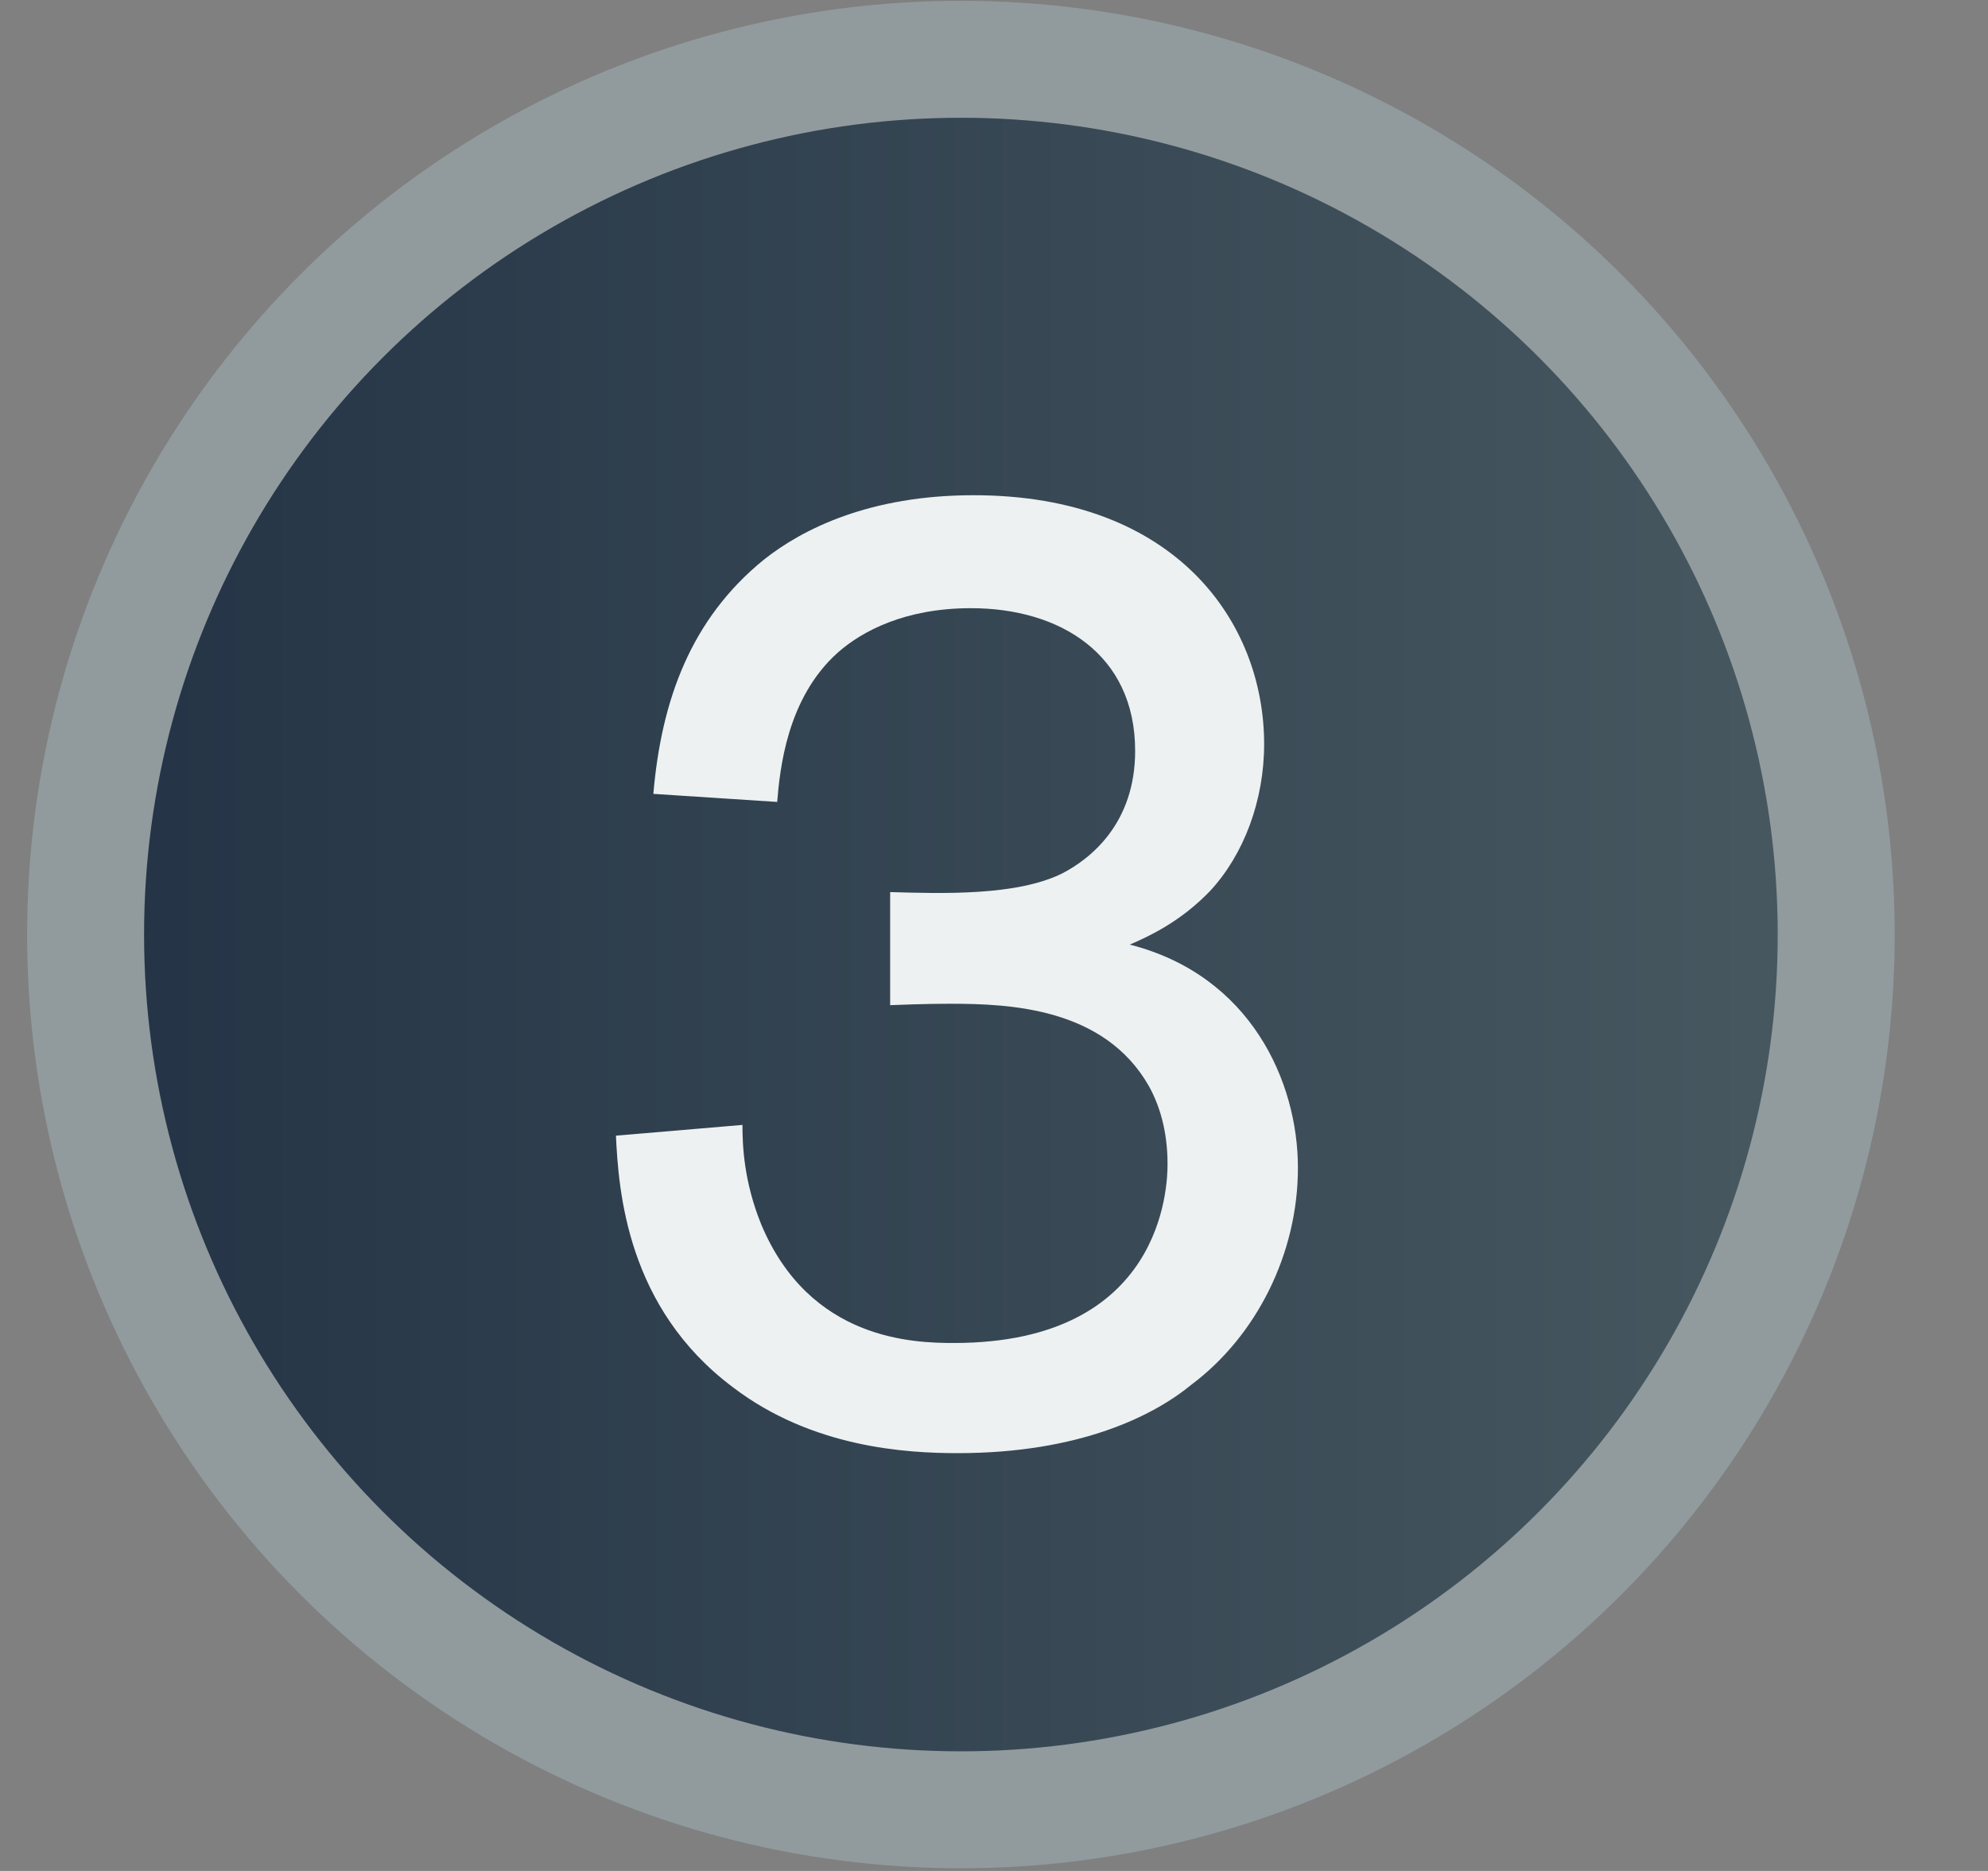 <svg xmlns="http://www.w3.org/2000/svg" xmlns:xlink="http://www.w3.org/1999/xlink" width="17" height="16" x="0" y="0" enable-background="new -.232 -.008 17 16" version="1.1" viewBox="-0.232 -0.008 17 16" xml:space="preserve"><rect x="-0.232" y="-0.008" width="17" height="16" fill="#808080" stroke="none"/><linearGradient id="SVGID_1_" x1=".768" x2="18.768" y1="7.984" y2="7.984" gradientUnits="userSpaceOnUse"><stop offset="0" style="stop-color:#243446"/><stop offset="1" style="stop-color:#506167"/></linearGradient><circle cx="7.985" cy="7.984" r="7.485" fill="url(#SVGID_1_)" stroke="#919B9E"/><path fill="#EDF1F2" d="M7.38,7.621C7.818,7.633,8.462,7.656,8.854,7.46c0.241-0.126,0.621-0.426,0.621-1.047	c0-0.828-0.645-1.22-1.404-1.22c-0.563,0-0.931,0.196-1.139,0.38C6.495,5.964,6.437,6.574,6.414,6.85L5.355,6.781	c0.069-0.805,0.322-1.496,0.944-2.002c0.333-0.265,0.909-0.552,1.794-0.552c1.737,0,2.485,1.093,2.485,2.128	c0,0.483-0.173,0.943-0.46,1.254C9.865,7.874,9.59,8.001,9.429,8.07c1.035,0.264,1.438,1.173,1.438,1.909s-0.356,1.438-0.909,1.853	c-0.321,0.265-0.954,0.587-2.001,0.587c-0.438,0-1.243-0.046-1.921-0.563c-0.909-0.68-0.978-1.68-1.001-2.152l1.082-0.092	c0,0.173,0.011,0.483,0.161,0.852c0.415,0.989,1.3,1.013,1.646,1.013c1.795,0,1.828-1.347,1.828-1.53c0-0.23-0.045-0.461-0.16-0.668	C9.21,8.61,8.404,8.576,7.898,8.576c-0.069,0-0.219,0-0.518,0.012V7.621z"/></svg>
